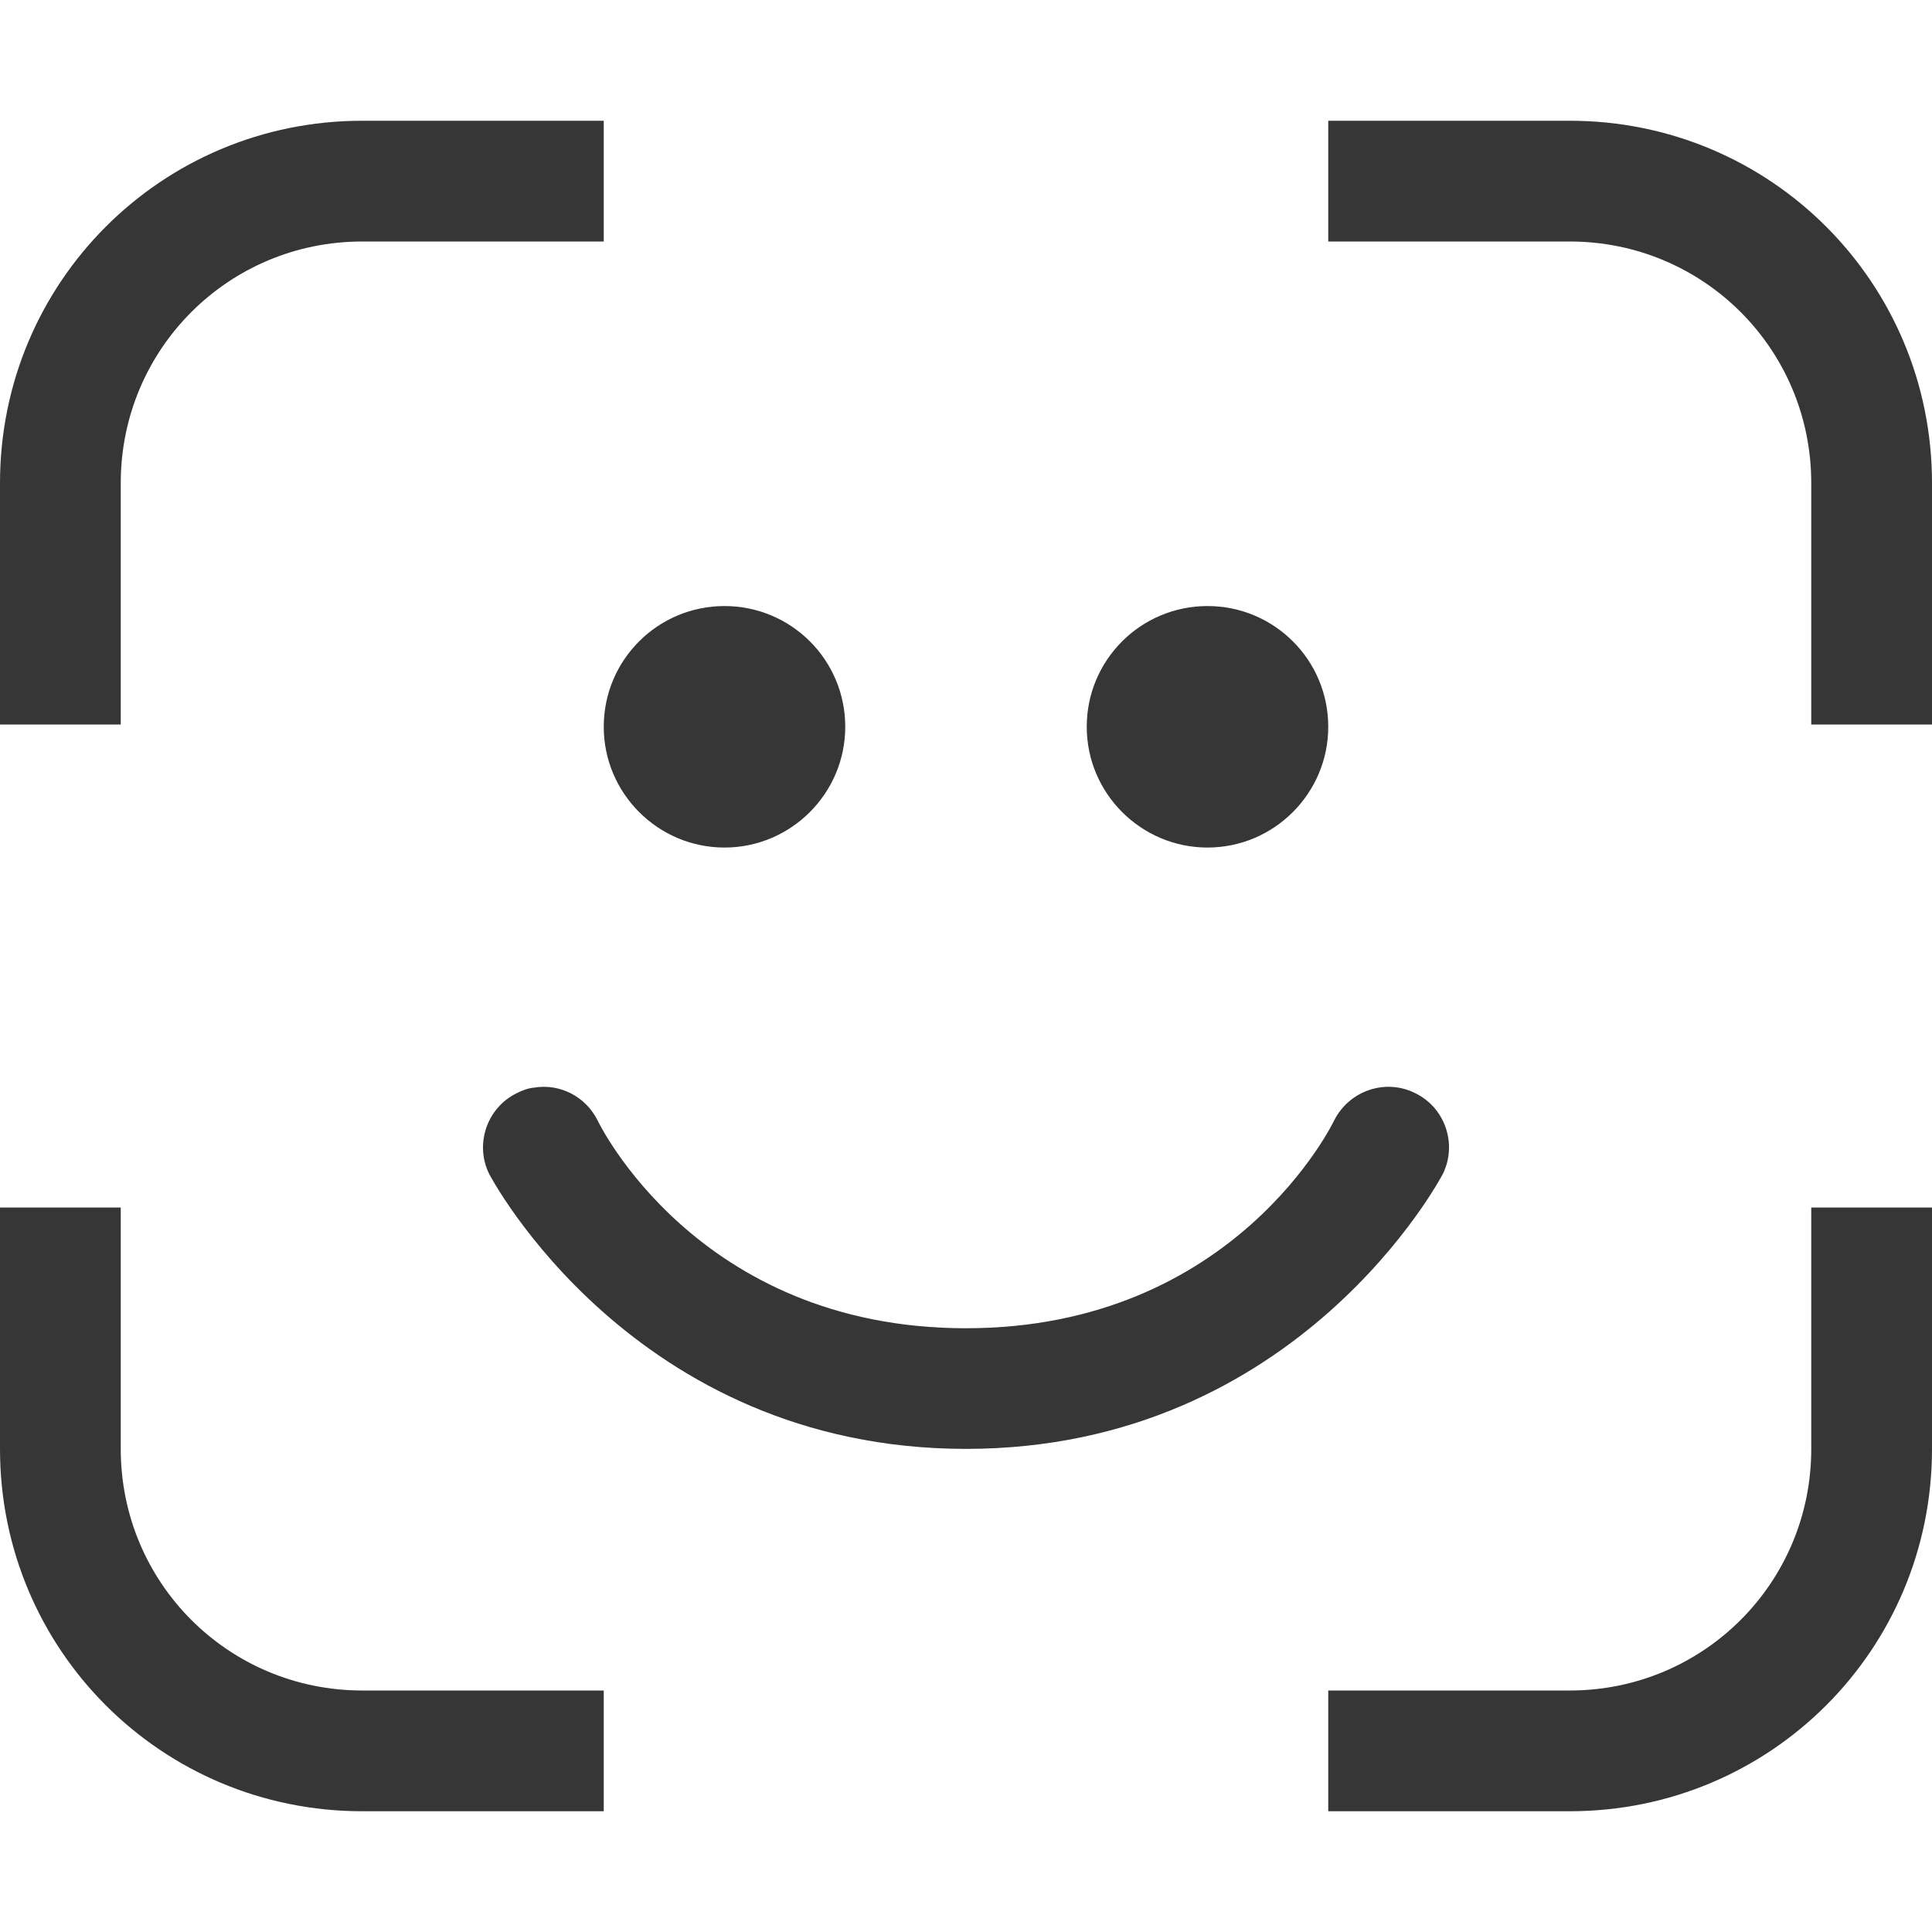 <svg width="16px" height="16px" version="1.1" viewBox="0 0 16 16" xmlns="http://www.w3.org/2000/svg">
 <path d="m6 5.019c-0.551 0-1 0.445-1 1 0 0.551 0.449 1 1 1s1-0.449 1-1c0-0.555-0.449-1-1-1zm4 0c-0.551 0-1 0.445-1 1 0 0.551 0.449 1 1 1s1-0.449 1-1c0-0.555-0.449-1-1-1zm-5.574 3.988c-0.051 0.004-0.102 0.023-0.148 0.047-0.246 0.121-0.348 0.422-0.227 0.668 0 0 1.184 2.277 3.949 2.277s3.949-2.277 3.949-2.277c0.121-0.246 0.02-0.547-0.227-0.668-0.246-0.125-0.547-0.023-0.672 0.223 0 0-0.816 1.723-3.051 1.723s-3.051-1.723-3.051-1.723c-0.098-0.195-0.309-0.305-0.523-0.27z" fill="#363636"/>
 <path d="m3 1c-1.662 0-3 1.338-3 3v2h1v-2c0-1.108 0.892-2 2-2h2v-1h-2zm8 0v1h2c1.108 0 2 0.892 2 2v2h1v-2c0-1.662-1.338-3-3-3h-2zm-11 9v2c0 1.662 1.338 3 3 3h2v-1h-2c-1.108 0-2-0.892-2-2v-2h-1zm15 0v2c0 1.108-0.892 2-2 2h-2v1h2c1.662 0 3-1.338 3-3v-2h-1z" fill="#363636"/>
</svg>
